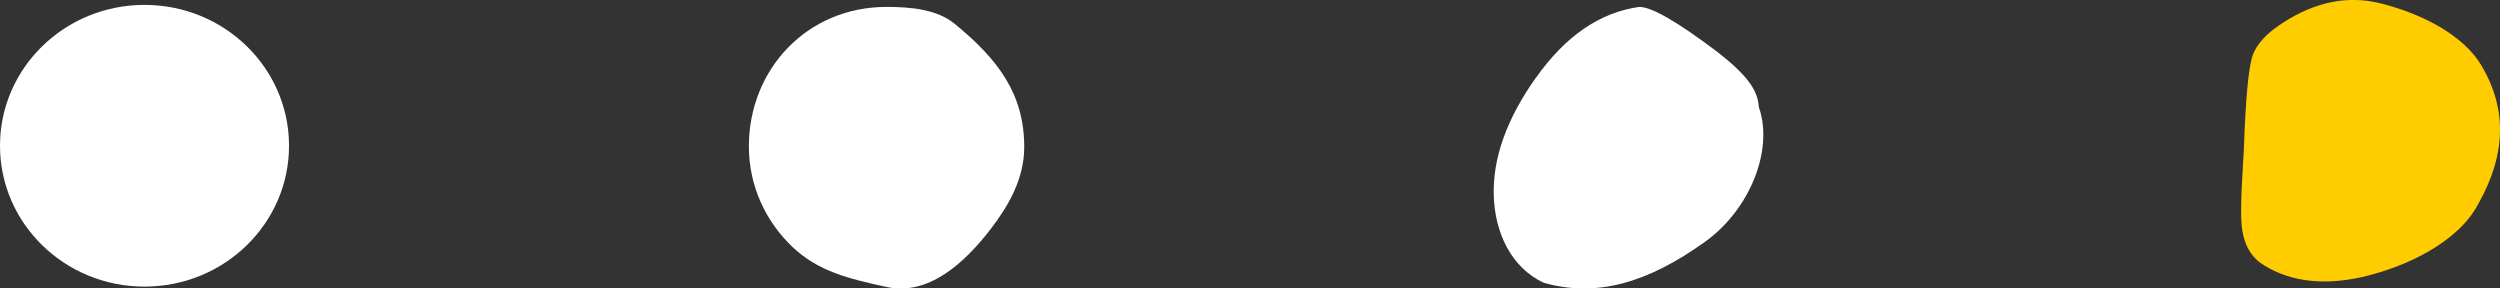 <svg width="260" height="30" viewBox="0 0 260 30" fill="none" xmlns="http://www.w3.org/2000/svg">
<rect x="0" y="0" width="260" height="30" fill="#333333" stroke="none"/>
<g clip-path="url(#clip0_82_18)">
<path d="M245.673 28.807C241.173 29.825 237.645 29.105 235.071 27.333C234.063 26.579 233.433 25.456 233.199 23.948C232.965 22.439 233.091 20.105 233.361 15.544C233.541 10.281 233.847 7.035 234.261 5.807C234.675 4.579 235.755 3.421 237.501 2.316C240.813 0.193 244.125 -0.474 247.436 0.316C250.748 1.105 255.482 3.018 257.786 6.369C260.738 10.947 260.738 15.86 257.786 21.123C255.68 25.228 250.172 27.772 245.673 28.807Z" fill="#FFCC00"/>
<path d="M92.174 0.719C94.748 0.719 97.43 0.965 99.284 2.474C103.82 6.193 106.52 9.772 106.52 15.298C106.52 18.579 104.9 21.386 103.028 23.825C100.31 27.351 96.548 30.807 92.192 29.842C88.25 28.982 85.1 28.228 82.419 25.684C79.629 23.035 77.883 19.333 77.883 15.228C77.883 7.193 83.949 0.719 92.192 0.719H92.174Z" fill="white"/>
<path d="M159.762 8.053C162.822 3.737 166.404 1.281 170.49 0.719C171.768 0.719 174.414 2.246 178.445 5.281C182.459 8.333 182.801 9.877 182.927 11.158C184.457 15.544 182.045 21.754 177.329 25.14C171.336 29.439 166.026 30.965 160.536 29.404C157.206 27.842 155.478 24.281 155.352 20.368C155.226 16.474 156.684 12.368 159.762 8.035V8.053Z" fill="white"/>
<path d="M15.029 29.807C23.33 29.807 30.059 23.248 30.059 15.158C30.059 7.067 23.33 0.509 15.029 0.509C6.729 0.509 0 7.067 0 15.158C0 23.248 6.729 29.807 15.029 29.807Z" fill="white"/>
</g>
<defs>
<clipPath id="clip0_82_18">
<rect width="260" height="30" fill="white"/>
</clipPath>
</defs>
</svg>
